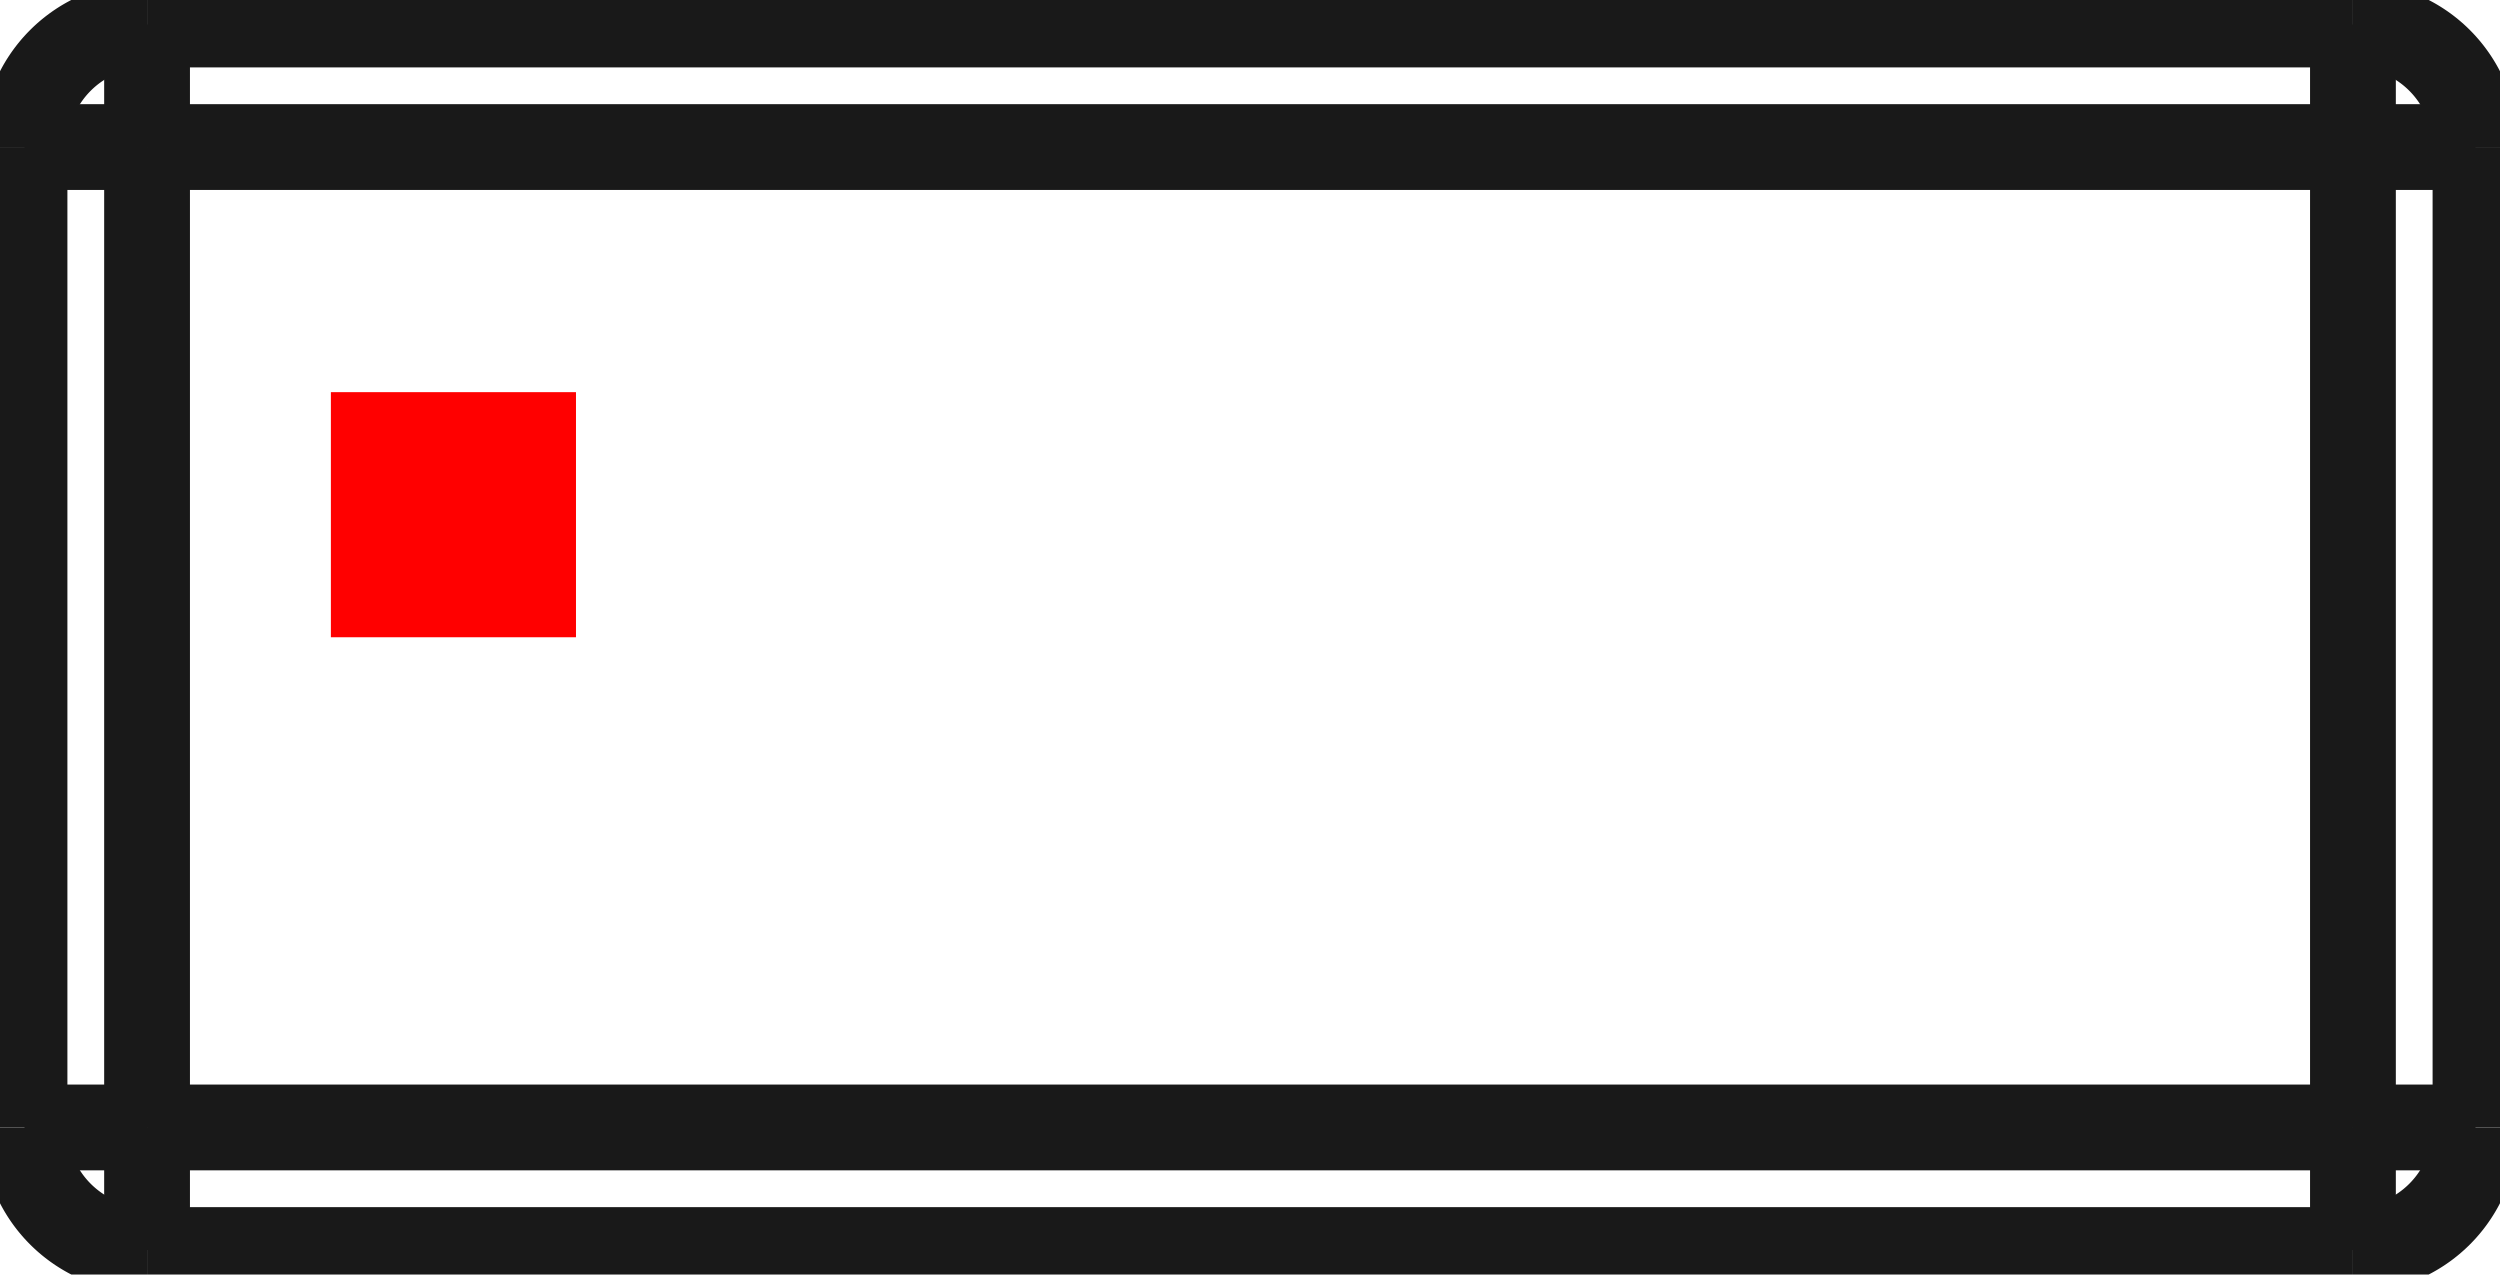 <?xml version="1.0"?>
<!DOCTYPE svg PUBLIC "-//W3C//DTD SVG 1.1//EN" "http://www.w3.org/Graphics/SVG/1.1/DTD/svg11.dtd">
<svg width="10.2mm" height="5.2mm" viewBox="0 0 10.2 5.2" xmlns="http://www.w3.org/2000/svg" version="1.1">
<g id="Shape2DView" transform="translate(1.35,2.6) scale(1,-1)">
<path id="Shape2DView_nwe0000"  d="M -1.25 2.0 L -1.25 -2.0 " stroke="#191919" stroke-width="0.35 px" style="stroke-width:0.35;stroke-miterlimit:4;stroke-dasharray:none;fill:none;fill-opacity:1;fill-rule: evenodd"/>
<path id="Shape2DView_nwe0001"  d="M -1.25 -2.0 A 0.5 0.5 0 0 1 -0.75 -2.5" stroke="#191919" stroke-width="0.35 px" style="stroke-width:0.35;stroke-miterlimit:4;stroke-dasharray:none;fill:none;fill-opacity:1;fill-rule: evenodd"/>
<path id="Shape2DView_nwe0002"  d="M -0.75 -2.5 L 8.25 -2.5 " stroke="#191919" stroke-width="0.35 px" style="stroke-width:0.35;stroke-miterlimit:4;stroke-dasharray:none;fill:none;fill-opacity:1;fill-rule: evenodd"/>
<path id="Shape2DView_nwe0003"  d="M -0.75 2.5 A 0.5 0.5 0 0 1 -1.25 2" stroke="#191919" stroke-width="0.35 px" style="stroke-width:0.35;stroke-miterlimit:4;stroke-dasharray:none;fill:none;fill-opacity:1;fill-rule: evenodd"/>
<path id="Shape2DView_nwe0004"  d="M 8.25 2.5 L -0.75 2.5 " stroke="#191919" stroke-width="0.35 px" style="stroke-width:0.35;stroke-miterlimit:4;stroke-dasharray:none;fill:none;fill-opacity:1;fill-rule: evenodd"/>
<path id="Shape2DView_nwe0005"  d="M 8.75 -2.0 L 8.75 2.0 " stroke="#191919" stroke-width="0.35 px" style="stroke-width:0.35;stroke-miterlimit:4;stroke-dasharray:none;fill:none;fill-opacity:1;fill-rule: evenodd"/>
<path id="Shape2DView_nwe0006"  d="M 8.25 -2.5 A 0.5 0.5 0 0 1 8.75 -2" stroke="#191919" stroke-width="0.35 px" style="stroke-width:0.35;stroke-miterlimit:4;stroke-dasharray:none;fill:none;fill-opacity:1;fill-rule: evenodd"/>
<path id="Shape2DView_nwe0007"  d="M 8.75 2.0 A 0.5 0.5 0 0 1 8.25 2.5" stroke="#191919" stroke-width="0.35 px" style="stroke-width:0.35;stroke-miterlimit:4;stroke-dasharray:none;fill:none;fill-opacity:1;fill-rule: evenodd"/>
<path id="Shape2DView_nwe0009"  d="M -0.75 2.0 L -0.806 2.0 L -0.861 2.0 L -0.915 2.0 L -0.967 2.0 L -1.016 2.0 L -1.062 2.0 L -1.104 2.0 L -1.141 2.0 L -1.173 2.0 L -1.2 2.0 L -1.222 2.0 L -1.237 2.0 L -1.247 2.0 L -1.25 2.0 " stroke="#191919" stroke-width="0.35 px" style="stroke-width:0.35;stroke-miterlimit:4;stroke-dasharray:none;fill:none;fill-opacity:1;fill-rule: evenodd"/>
<path id="Shape2DView_nwe0010"  d="M -0.75 -2.0 L -0.806 -2.0 L -0.861 -2.0 L -0.915 -2.0 L -0.967 -2.0 L -1.016 -2.0 L -1.062 -2.0 L -1.104 -2.0 L -1.141 -2.0 L -1.173 -2.0 L -1.2 -2.0 L -1.222 -2.0 L -1.237 -2.0 L -1.247 -2.0 L -1.25 -2.0 " stroke="#191919" stroke-width="0.35 px" style="stroke-width:0.35;stroke-miterlimit:4;stroke-dasharray:none;fill:none;fill-opacity:1;fill-rule: evenodd"/>
<path id="Shape2DView_nwe0011"  d="M -0.75 2.0 L -0.75 -2.0 " stroke="#191919" stroke-width="0.35 px" style="stroke-width:0.35;stroke-miterlimit:4;stroke-dasharray:none;fill:none;fill-opacity:1;fill-rule: evenodd"/>
<path id="Shape2DView_nwe0013"  d="M -0.75 -2.0 L -0.75 -2.056 L -0.75 -2.111 L -0.75 -2.165 L -0.75 -2.217 L -0.75 -2.266 L -0.75 -2.312 L -0.75 -2.354 L -0.75 -2.391 L -0.75 -2.423 L -0.75 -2.45 L -0.75 -2.472 L -0.75 -2.487 L -0.75 -2.497 L -0.75 -2.5 " stroke="#191919" stroke-width="0.35 px" style="stroke-width:0.35;stroke-miterlimit:4;stroke-dasharray:none;fill:none;fill-opacity:1;fill-rule: evenodd"/>
<path id="Shape2DView_nwe0014"  d="M -0.75 2.0 L -0.75 2.056 L -0.75 2.111 L -0.75 2.165 L -0.75 2.217 L -0.75 2.266 L -0.75 2.312 L -0.75 2.354 L -0.75 2.391 L -0.75 2.423 L -0.75 2.45 L -0.75 2.472 L -0.75 2.487 L -0.75 2.497 L -0.75 2.5 " stroke="#191919" stroke-width="0.35 px" style="stroke-width:0.35;stroke-miterlimit:4;stroke-dasharray:none;fill:none;fill-opacity:1;fill-rule: evenodd"/>
<path id="Shape2DView_nwe0015"  d="M -0.75 -2.0 L 8.25 -2.0 " stroke="#191919" stroke-width="0.35 px" style="stroke-width:0.35;stroke-miterlimit:4;stroke-dasharray:none;fill:none;fill-opacity:1;fill-rule: evenodd"/>
<path id="Shape2DView_nwe0016"  d="M 8.25 -2.0 L 8.25 2.0 " stroke="#191919" stroke-width="0.35 px" style="stroke-width:0.35;stroke-miterlimit:4;stroke-dasharray:none;fill:none;fill-opacity:1;fill-rule: evenodd"/>
<path id="Shape2DView_nwe0017"  d="M 8.25 2.0 L -0.75 2.0 " stroke="#191919" stroke-width="0.35 px" style="stroke-width:0.35;stroke-miterlimit:4;stroke-dasharray:none;fill:none;fill-opacity:1;fill-rule: evenodd"/>
<path id="Shape2DView_nwe0020"  d="M 8.25 -2.0 L 8.25 -2.056 L 8.25 -2.111 L 8.25 -2.165 L 8.25 -2.217 L 8.25 -2.266 L 8.25 -2.312 L 8.25 -2.354 L 8.25 -2.391 L 8.25 -2.423 L 8.25 -2.45 L 8.25 -2.472 L 8.25 -2.487 L 8.25 -2.497 L 8.25 -2.5 " stroke="#191919" stroke-width="0.35 px" style="stroke-width:0.35;stroke-miterlimit:4;stroke-dasharray:none;fill:none;fill-opacity:1;fill-rule: evenodd"/>
<path id="Shape2DView_nwe0021"  d="M 8.25 2.0 L 8.25 2.056 L 8.25 2.111 L 8.25 2.165 L 8.25 2.217 L 8.25 2.266 L 8.25 2.312 L 8.25 2.354 L 8.25 2.391 L 8.25 2.423 L 8.25 2.45 L 8.25 2.472 L 8.25 2.487 L 8.25 2.497 L 8.25 2.5 " stroke="#191919" stroke-width="0.35 px" style="stroke-width:0.35;stroke-miterlimit:4;stroke-dasharray:none;fill:none;fill-opacity:1;fill-rule: evenodd"/>
<path id="Shape2DView_nwe0022"  d="M 8.25 -2.0 L 8.306 -2.0 L 8.361 -2.0 L 8.415 -2.0 L 8.467 -2.0 L 8.516 -2.0 L 8.562 -2.0 L 8.604 -2.0 L 8.641 -2.0 L 8.673 -2.0 L 8.7 -2.0 L 8.722 -2.0 L 8.737 -2.0 L 8.747 -2.0 L 8.75 -2.0 " stroke="#191919" stroke-width="0.35 px" style="stroke-width:0.35;stroke-miterlimit:4;stroke-dasharray:none;fill:none;fill-opacity:1;fill-rule: evenodd"/>
<path id="Shape2DView_nwe0023"  d="M 8.25 2.0 L 8.306 2.0 L 8.361 2.0 L 8.415 2.0 L 8.467 2.0 L 8.516 2.0 L 8.562 2.0 L 8.604 2.0 L 8.641 2.0 L 8.673 2.0 L 8.7 2.0 L 8.722 2.0 L 8.737 2.0 L 8.747 2.0 L 8.75 2.0 " stroke="#191919" stroke-width="0.35 px" style="stroke-width:0.35;stroke-miterlimit:4;stroke-dasharray:none;fill:none;fill-opacity:1;fill-rule: evenodd"/>
<title>b'Shape2DView'</title>
</g>
<g id="Rectangle" transform="translate(1.35,2.6) scale(1,-1)">
<rect fill="#ff0000" id="origin" width="1" height="1" x="0" y="0" />
<title>b'Rectangle'</title>
</g>
</svg>